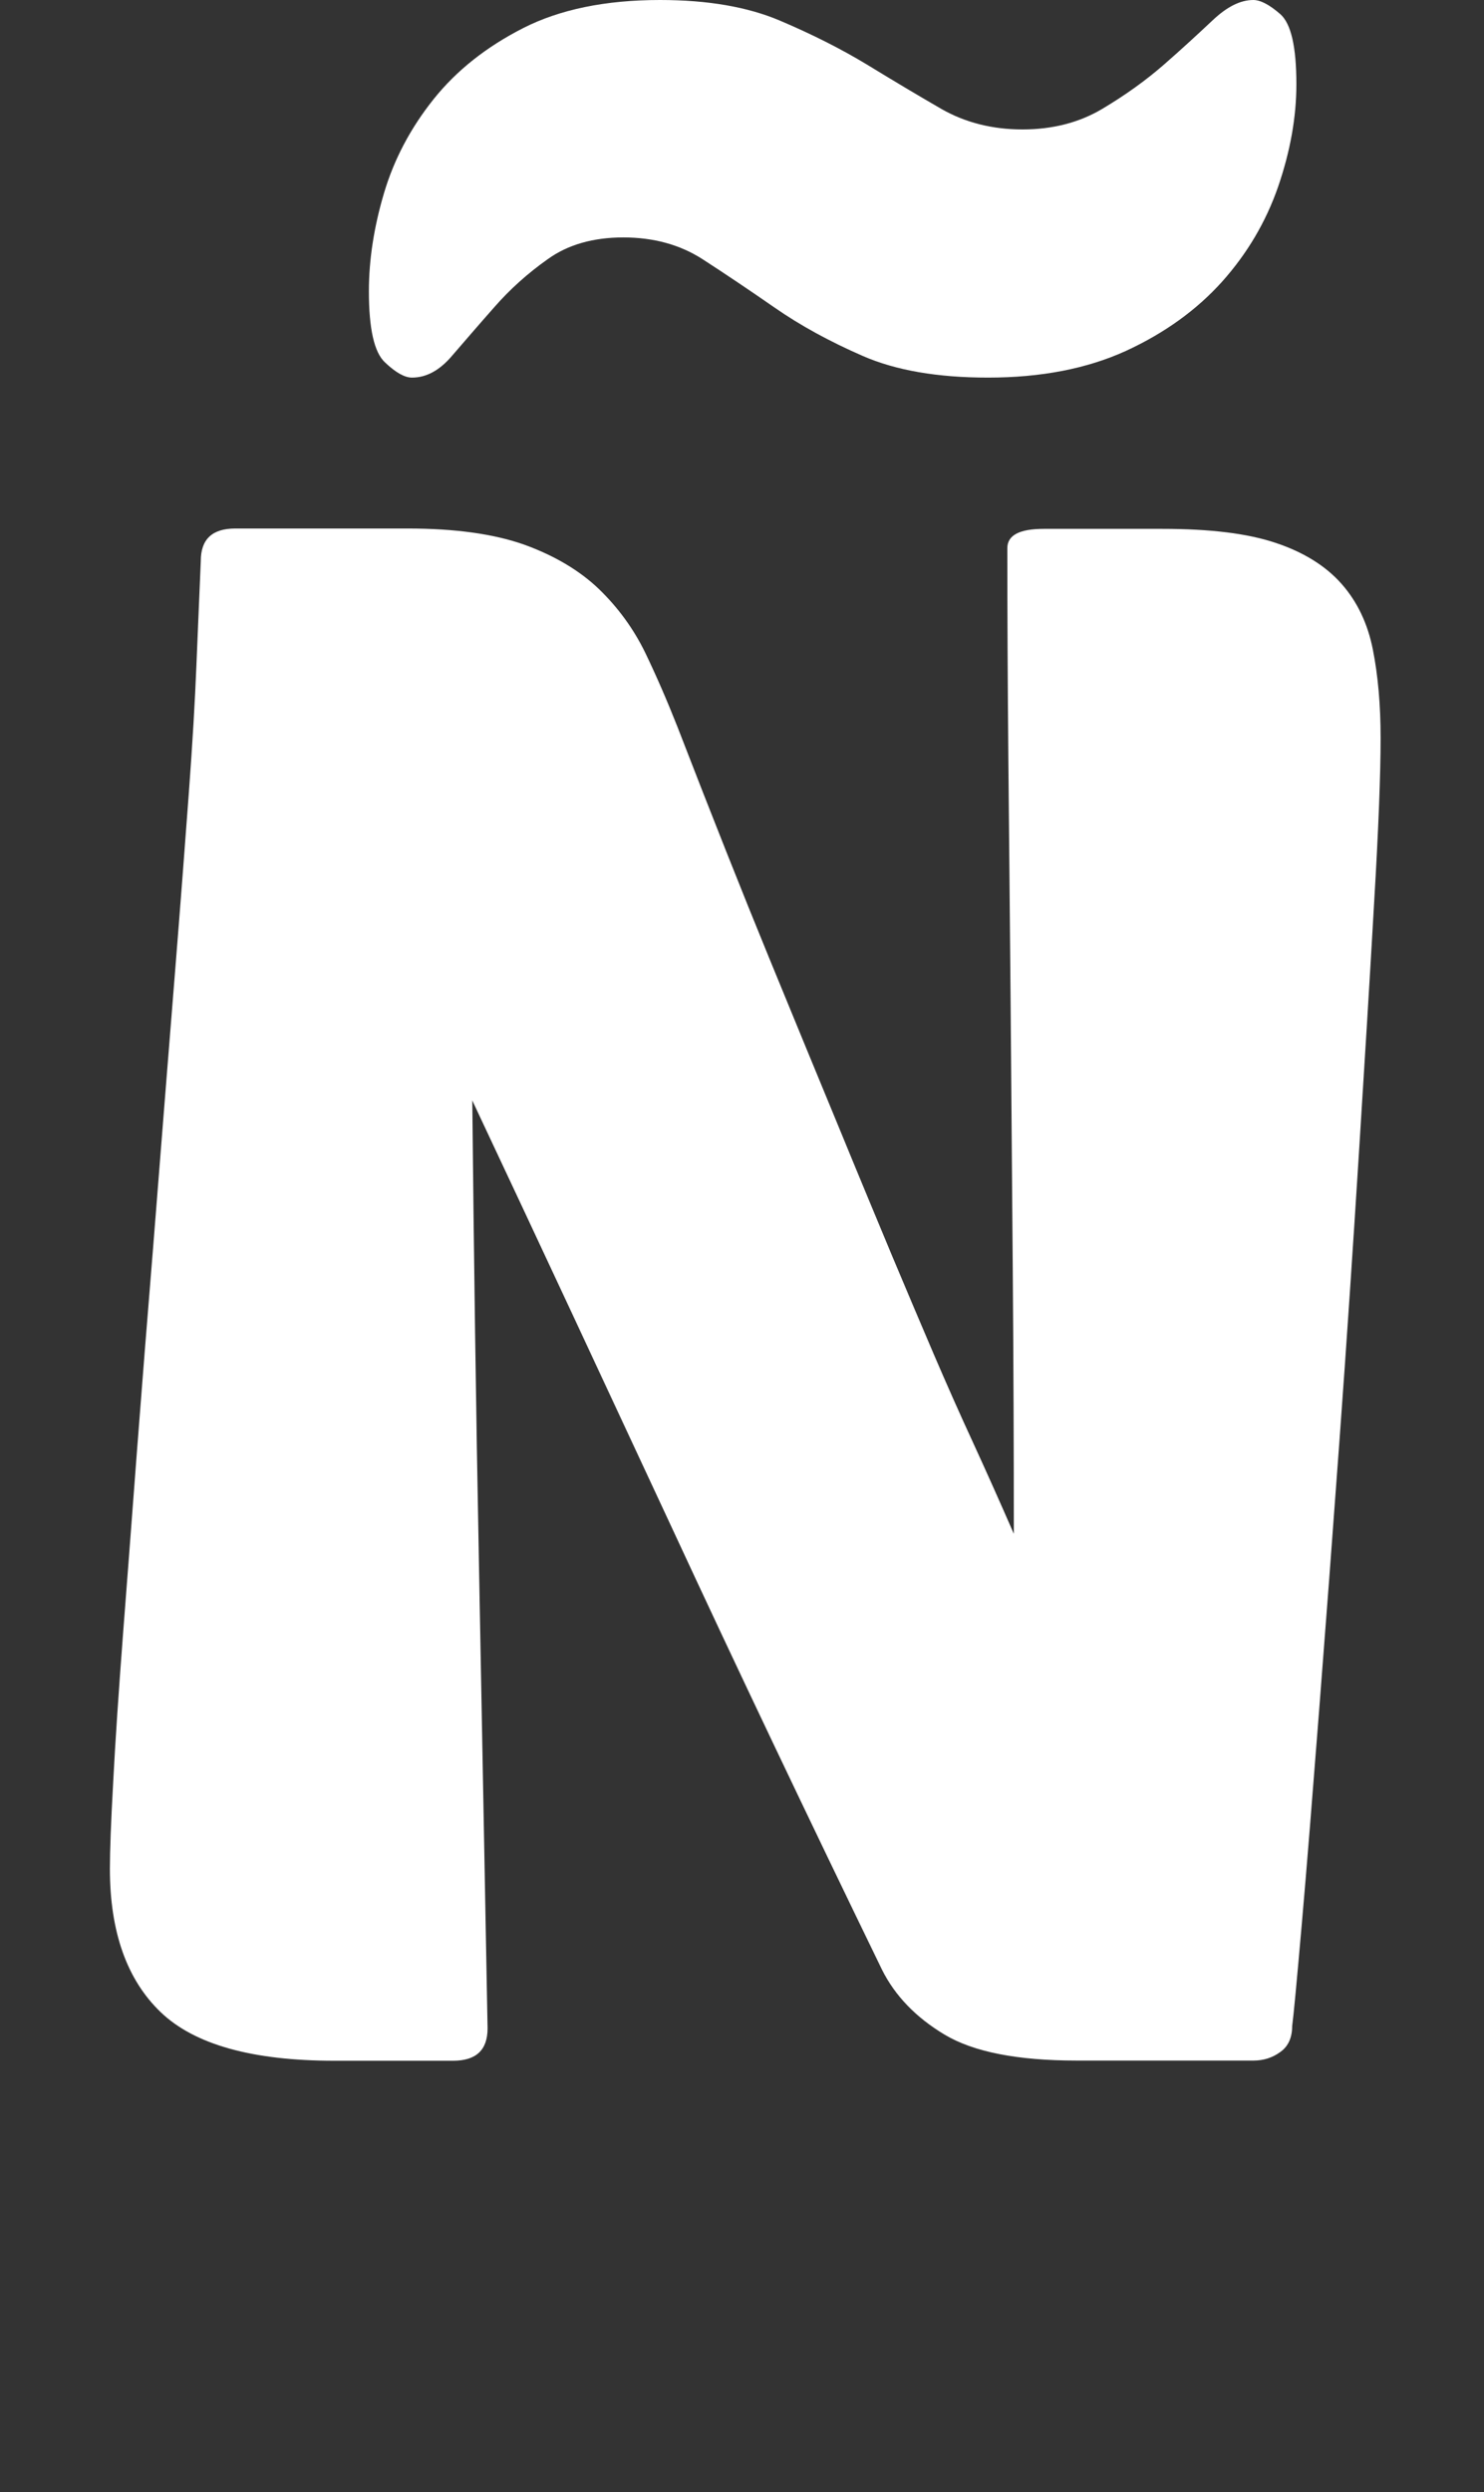 <!-- Generator: Adobe Illustrator 18.1.1, SVG Export Plug-In  -->
<svg version="1.1"
	 xmlns="http://www.w3.org/2000/svg" xmlns:xlink="http://www.w3.org/1999/xlink" xmlns:a="http://ns.adobe.com/AdobeSVGViewerExtensions/3.0/"
	 x="0px" y="0px" width="8.44px" height="14.17px" viewBox="0 0 8.44 14.17" enable-background="new 0 0 8.44 14.17"
	 xml:space="preserve">
<rect x="0" y="0" width="8.44" height="14.17" fill="#333333" stroke="none"/>
<defs>
</defs>
<g>
	<path fill="#FFFFFF" d="M6.122,11.716c-0.335,0-0.585-0.049-0.749-0.147s-0.282-0.221-0.356-0.368
		c-0.425-0.875-0.824-1.713-1.196-2.515c-0.373-0.801-0.75-1.611-1.135-2.429C2.695,7.14,2.707,8.02,2.724,8.895
		c0.016,0.875,0.033,1.754,0.049,2.638c0,0.123-0.065,0.184-0.196,0.184H1.901c-0.466,0-0.795-0.092-0.987-0.276
		c-0.192-0.184-0.289-0.456-0.289-0.816c0-0.098,0.006-0.264,0.019-0.497c0.012-0.233,0.031-0.509,0.055-0.828
		C0.724,8.98,0.75,8.631,0.779,8.25c0.029-0.38,0.06-0.767,0.092-1.159C0.92,6.47,0.961,5.955,0.994,5.545s0.059-0.754,0.08-1.037
		s0.035-0.523,0.043-0.724c0.008-0.2,0.017-0.398,0.025-0.595c0-0.123,0.065-0.184,0.196-0.184h0.981
		c0.27,0,0.491,0.031,0.663,0.092c0.171,0.062,0.313,0.146,0.423,0.251c0.11,0.106,0.198,0.227,0.264,0.362
		c0.065,0.135,0.126,0.276,0.184,0.423c0.196,0.507,0.37,0.945,0.521,1.313s0.284,0.691,0.399,0.969
		c0.114,0.278,0.215,0.52,0.3,0.724c0.086,0.205,0.166,0.393,0.239,0.564c0.074,0.172,0.147,0.337,0.221,0.497
		c0.073,0.159,0.151,0.333,0.233,0.521c0-0.482-0.002-0.979-0.006-1.49c-0.004-0.511-0.008-1.01-0.012-1.497
		C5.744,5.249,5.739,4.781,5.735,4.331c-0.004-0.45-0.006-0.854-0.006-1.214c0-0.074,0.069-0.11,0.208-0.11h0.675
		c0.27,0,0.484,0.026,0.644,0.08c0.159,0.053,0.284,0.131,0.374,0.233c0.09,0.102,0.149,0.227,0.178,0.374
		C7.837,3.84,7.852,4.008,7.852,4.196c0,0.205-0.012,0.518-0.037,0.938C7.791,5.556,7.762,6.028,7.729,6.551S7.66,7.617,7.619,8.177
		c-0.041,0.561-0.08,1.078-0.117,1.552c-0.037,0.474-0.069,0.877-0.098,1.208c-0.029,0.331-0.047,0.525-0.055,0.583
		c0,0.065-0.022,0.115-0.067,0.147c-0.045,0.033-0.096,0.049-0.153,0.049H6.122z M5.815,0.736c0.171,0,0.323-0.039,0.454-0.117
		s0.248-0.162,0.35-0.251s0.194-0.174,0.276-0.251C6.977,0.039,7.054,0,7.128,0C7.169,0,7.22,0.027,7.281,0.08
		c0.062,0.054,0.092,0.187,0.092,0.399c0,0.188-0.035,0.382-0.104,0.583c-0.07,0.201-0.176,0.38-0.319,0.54
		c-0.144,0.16-0.325,0.291-0.546,0.393C6.183,2.096,5.921,2.147,5.619,2.147c-0.287,0-0.524-0.041-0.712-0.123
		S4.552,1.851,4.404,1.748C4.257,1.646,4.12,1.554,3.993,1.472C3.866,1.391,3.717,1.35,3.545,1.35c-0.171,0-0.315,0.041-0.429,0.123
		C3.001,1.554,2.899,1.646,2.81,1.748C2.719,1.851,2.64,1.943,2.57,2.024C2.5,2.106,2.425,2.147,2.343,2.147
		c-0.041,0-0.092-0.028-0.153-0.086C2.128,2.004,2.098,1.869,2.098,1.656c0-0.18,0.029-0.366,0.086-0.558s0.151-0.37,0.282-0.534
		S2.767,0.266,2.975,0.16S3.443,0,3.754,0c0.27,0,0.497,0.039,0.681,0.117s0.35,0.162,0.497,0.251
		C5.079,0.458,5.22,0.542,5.355,0.62C5.49,0.697,5.644,0.736,5.815,0.736z"/>
</g>
</svg>